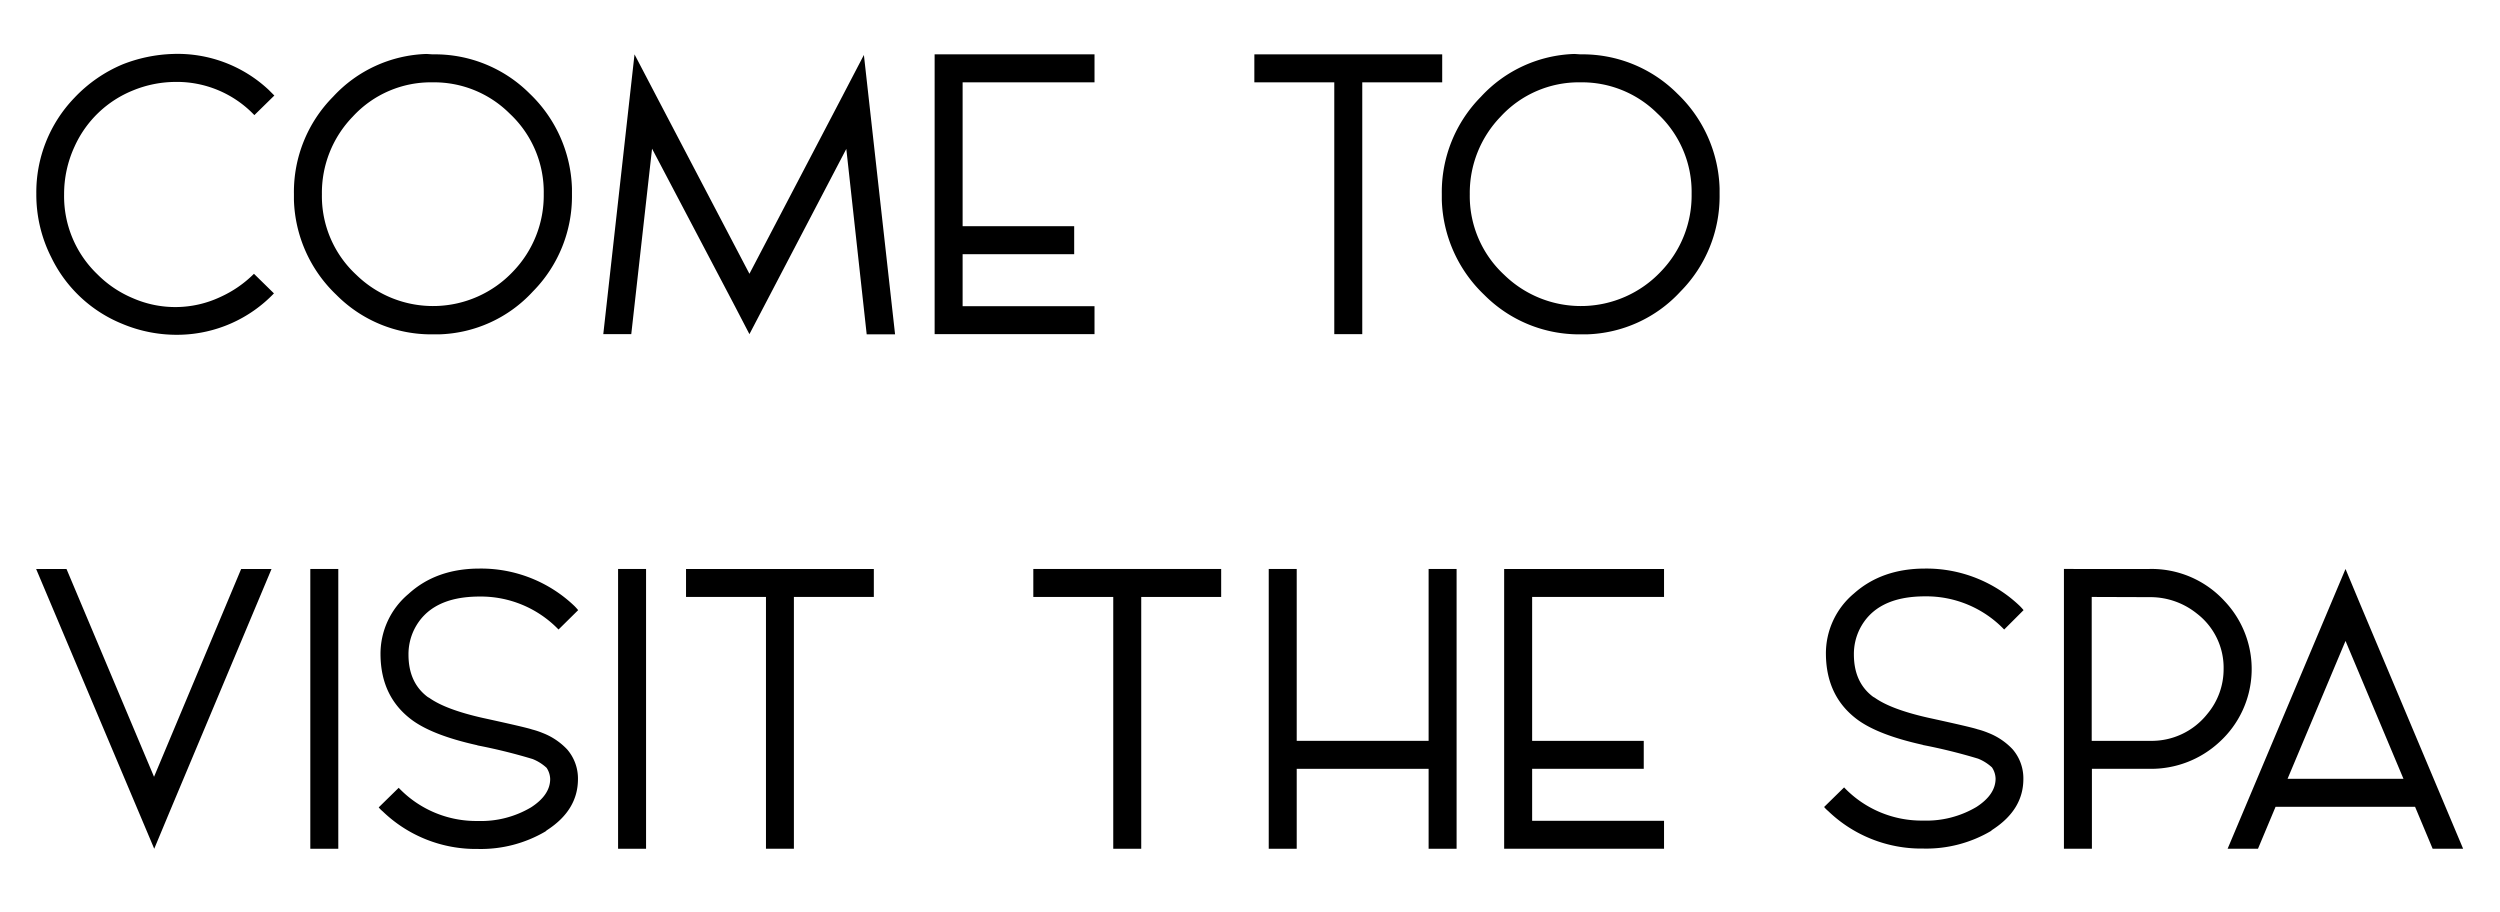 <svg id="Capa_1" data-name="Capa 1" xmlns="http://www.w3.org/2000/svg" viewBox="0 0 500.38 182.52"><path d="M34.59,10.8A26.66,26.66,0,0,1,53.79,18l1.12,1.12-4,3.92a21.42,21.42,0,0,0-16-6.64,22.58,22.58,0,0,0-8.24,1.68A21.72,21.72,0,0,0,14.91,29.36a22.62,22.62,0,0,0-2.08,9.52,21.63,21.63,0,0,0,6.64,16,22,22,0,0,0,7.12,4.8,21.17,21.17,0,0,0,17.52-.24,22.85,22.85,0,0,0,6.72-4.64l4,3.92A26.86,26.86,0,0,1,36.11,67,28.11,28.11,0,0,1,24.43,64.8,27.08,27.08,0,0,1,10.27,51.52a27.72,27.72,0,0,1-3-12.72,27.24,27.24,0,0,1,7.6-19.2,28.32,28.32,0,0,1,9.68-6.72A29.89,29.89,0,0,1,34.59,10.8Z"/><path d="M86.59,10.88A26.81,26.81,0,0,1,106,18.72a27.34,27.34,0,0,1,8.48,19v1.2a27.12,27.12,0,0,1-7.84,19.44,26.52,26.52,0,0,1-18.72,8.56H86.59A26.69,26.69,0,0,1,67.31,59a27.3,27.3,0,0,1-8.48-19v-1.2a27.08,27.08,0,0,1,7.84-19.44,26.52,26.52,0,0,1,18.72-8.56Zm0,5.6a21.24,21.24,0,0,0-16,6.88,21.9,21.9,0,0,0-6.16,15.52A21.43,21.43,0,0,0,71.31,55a22,22,0,0,0,31.36-.64,21.94,21.94,0,0,0,6.16-15.52A21.47,21.47,0,0,0,102,22.72,21.4,21.4,0,0,0,86.59,16.48Z"/><path d="M127,10.88l4.64,8.88L150,54.8l18.32-35L172.91,11l6.24,55.92h-5.68l-4.08-37.12L150,66.88l-3.12-6L130.51,29.76l-4.16,37.12h-5.6Z"/><path d="M187.07,10.88h32v5.6h-26.4v28.8H215v5.6H192.67v10.4h26.4v5.6h-32Z"/><path d="M251.06,10.88h37.6v5.6h-16v50.4h-5.6V16.48h-16Z"/><path d="M316.34,10.88a26.79,26.79,0,0,1,19.36,7.84,27.3,27.3,0,0,1,8.48,19v1.2a27.08,27.08,0,0,1-7.84,19.44,26.52,26.52,0,0,1-18.72,8.56h-1.28A26.73,26.73,0,0,1,297.06,59a27.34,27.34,0,0,1-8.48-19v-1.2a27.12,27.12,0,0,1,7.84-19.44,26.52,26.52,0,0,1,18.72-8.56Zm0,5.6a21.27,21.27,0,0,0-16,6.88,21.94,21.94,0,0,0-6.16,15.52A21.47,21.47,0,0,0,301.06,55a22,22,0,0,0,31.36-.64,21.9,21.9,0,0,0,6.16-15.52,21.43,21.43,0,0,0-6.88-16.16A21.4,21.4,0,0,0,316.34,16.48Z"/><path d="M7.23,113.88h6.08l17.52,41.6,17.44-41.6h6.08l-20.48,48.8-3,7.2Z"/><path d="M62.11,113.88h5.6v56h-5.6Z"/><path d="M96,113.8a27.06,27.06,0,0,1,19,7.52c.26.27.5.53.72.8L111.79,126A21.62,21.62,0,0,0,96,119.4q-9.84,0-13.12,6.64a11.23,11.23,0,0,0-1.12,5q0,5.52,3.76,8.4a2.78,2.78,0,0,0,.4.24q3.27,2.33,10.64,4,8.79,1.92,9.92,2.32a16.06,16.06,0,0,1,2.16.72,13.32,13.32,0,0,1,4.88,3.28,8.91,8.91,0,0,1,2.16,5.92q0,6.17-6.08,10.16a2.33,2.33,0,0,0-.4.32,25.55,25.55,0,0,1-13.6,3.52,26.86,26.86,0,0,1-19-7.52,5.49,5.49,0,0,1-.8-.8l4-3.92a21.43,21.43,0,0,0,15.84,6.64,19.63,19.63,0,0,0,10.64-2.72c2.56-1.65,3.84-3.55,3.84-5.68a4.25,4.25,0,0,0-.72-2.24,9.06,9.06,0,0,0-2.8-1.76,110.74,110.74,0,0,0-11-2.72.72.72,0,0,0-.24-.08q-8.57-1.92-12.72-4.88-6.41-4.63-6.48-13.2a15.61,15.61,0,0,1,5.6-12.16Q87.31,113.8,96,113.8Z"/><path d="M123.71,113.88h5.6v56h-5.6Z"/><path d="M137.31,113.88H174.9v5.6h-16v50.4h-5.59v-50.4h-16Z"/><path d="M206.82,113.88h37.6v5.6h-16v50.4h-5.6v-50.4h-16Z"/><path d="M253.94,113.88h5.6v34.4h26.4v-34.4h5.6v56h-5.6v-16h-26.4v16h-5.6Z"/><path d="M301.06,113.88h32v5.6h-26.4v28.8H329v5.6H306.66v10.4h26.4v5.6h-32Z"/><path d="M385.3,113.8a27.06,27.06,0,0,1,19,7.52c.26.27.5.53.72.8L401.14,126a21.62,21.62,0,0,0-15.84-6.64q-9.84,0-13.12,6.64a11.23,11.23,0,0,0-1.12,5q0,5.52,3.76,8.4a2.78,2.78,0,0,0,.4.24q3.27,2.33,10.64,4,8.79,1.92,9.92,2.32a16.06,16.06,0,0,1,2.16.72,13.32,13.32,0,0,1,4.88,3.28,8.91,8.91,0,0,1,2.16,5.92Q405,162,398.9,166a2.33,2.33,0,0,0-.4.32,25.55,25.55,0,0,1-13.6,3.52,26.86,26.86,0,0,1-19-7.52,5.49,5.49,0,0,1-.8-.8l4-3.92a21.43,21.43,0,0,0,15.84,6.64,19.63,19.63,0,0,0,10.64-2.72c2.56-1.65,3.84-3.55,3.84-5.68a4.25,4.25,0,0,0-.72-2.24,9.06,9.06,0,0,0-2.8-1.76,110.74,110.74,0,0,0-11-2.72.72.72,0,0,0-.24-.08q-8.57-1.92-12.72-4.88-6.4-4.63-6.48-13.2a15.61,15.61,0,0,1,5.6-12.16Q376.66,113.8,385.3,113.8Z"/><path d="M417.22,113.88h13a19.82,19.82,0,0,1,15,6.4,19.75,19.75,0,0,1-1,28.24,20.09,20.09,0,0,1-13.92,5.36h-11.6v16h-5.6v-56Zm1.44,5.6v28.8h11.6a14.21,14.21,0,0,0,11.52-5.36,13.92,13.92,0,0,0,3.28-9,13.65,13.65,0,0,0-5.36-11.12,14.84,14.84,0,0,0-9.44-3.28Z"/><path d="M469.46,113.88l3,7.2L493,169.88H486.9l-3.52-8.4H455.46l-3.52,8.4h-6.08Zm0,14.4-11.6,27.6h23.2Z"/></svg>